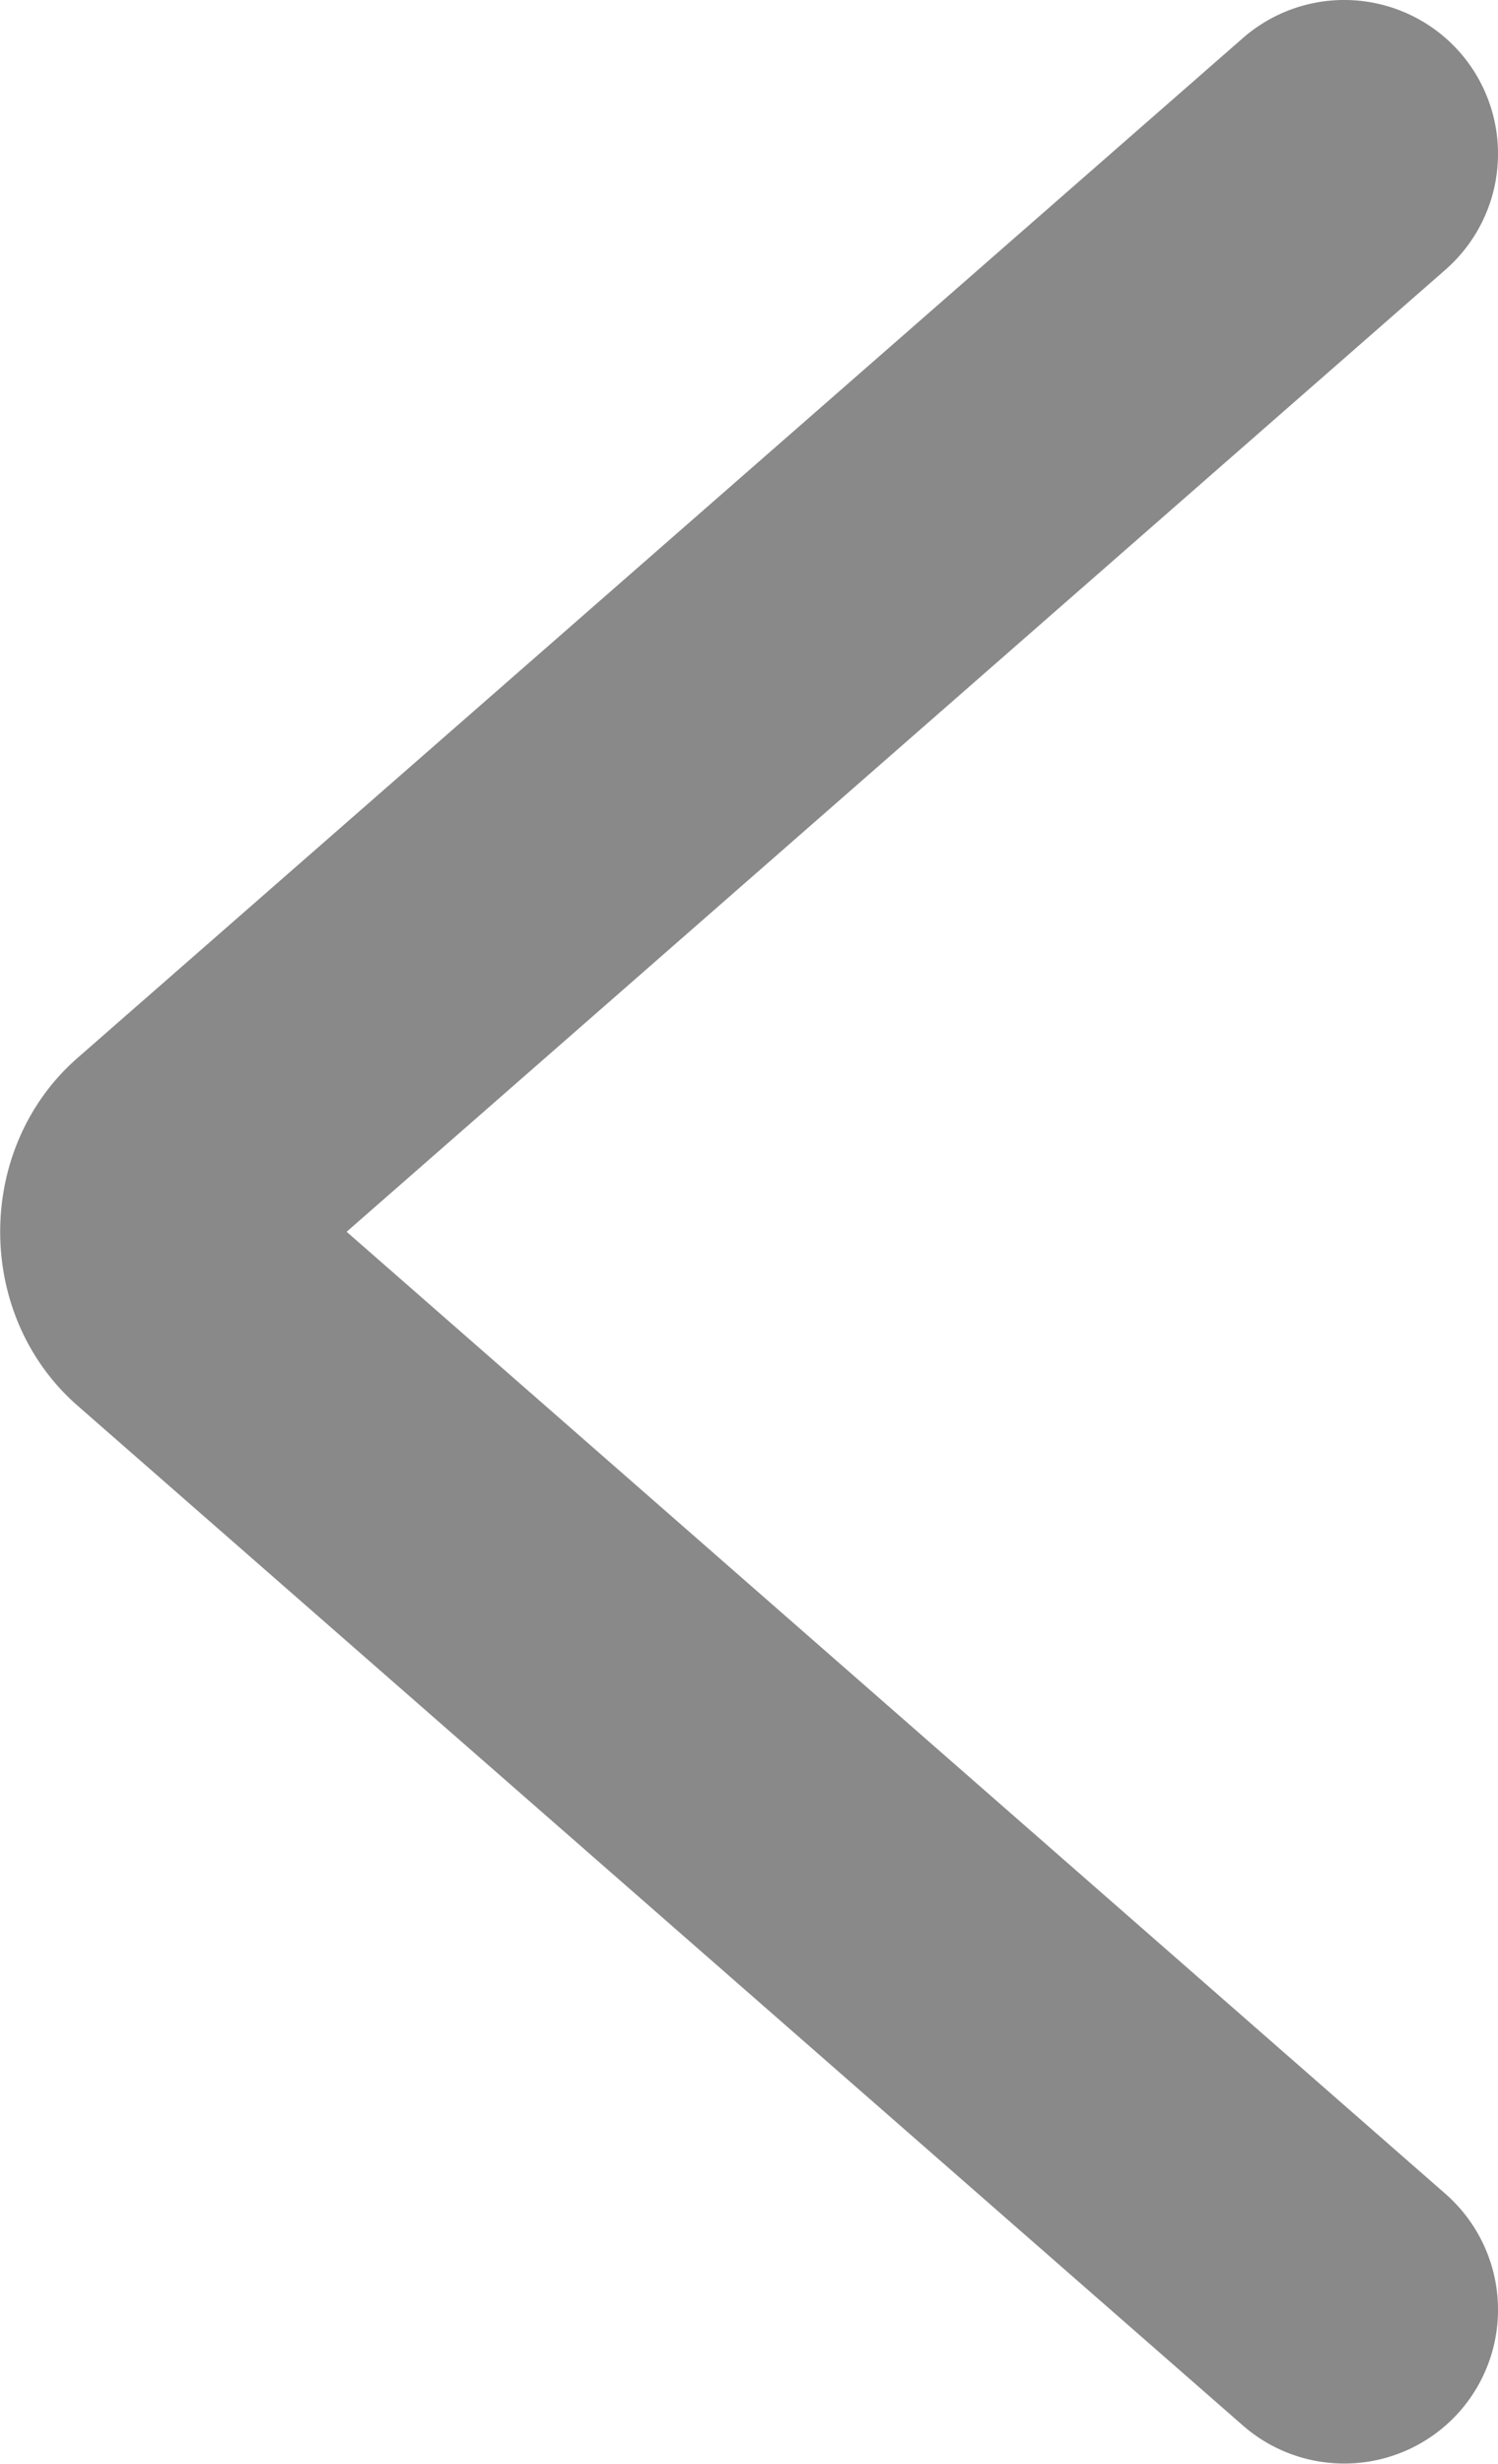 <?xml version="1.0" encoding="UTF-8" standalone="no"?>
<!-- Created with Inkscape (http://www.inkscape.org/) -->

<svg
   width="85.812mm"
   height="141.095mm"
   viewBox="0 0 85.812 141.095"
   version="1.1"
   id="svg1"
   xml:space="preserve"
   xmlns="http://www.w3.org/2000/svg"
   xmlns:svg="http://www.w3.org/2000/svg"><defs
     id="defs1" /><g
     id="layer1"
     transform="translate(-144.148,-60.275)"><g
       style="fill:#898989;fill-opacity:1;stroke:#cccccc"
       id="g3"
       transform="matrix(-8.819,0,0,8.819,291.704,24.989)"><path
         style="color:#000000;fill:#898989;fill-opacity:1;stroke:none;stroke-linecap:round;stroke-linejoin:round;-inkscape-stroke:none"
         d="m 8.658,4.248 a 1,1 0 0 0 -1.41,0.094 1,1 0 0 0 0.094,1.41 L 14.48,12 7.342,18.248 a 1,1 0 0 0 -0.094,1.41 1,1 0 0 0 1.41,0.094 l 7.57,-6.623 c 0.67,-0.586 0.67,-1.672 0,-2.258 z"
         id="path3" /></g></g></svg>
